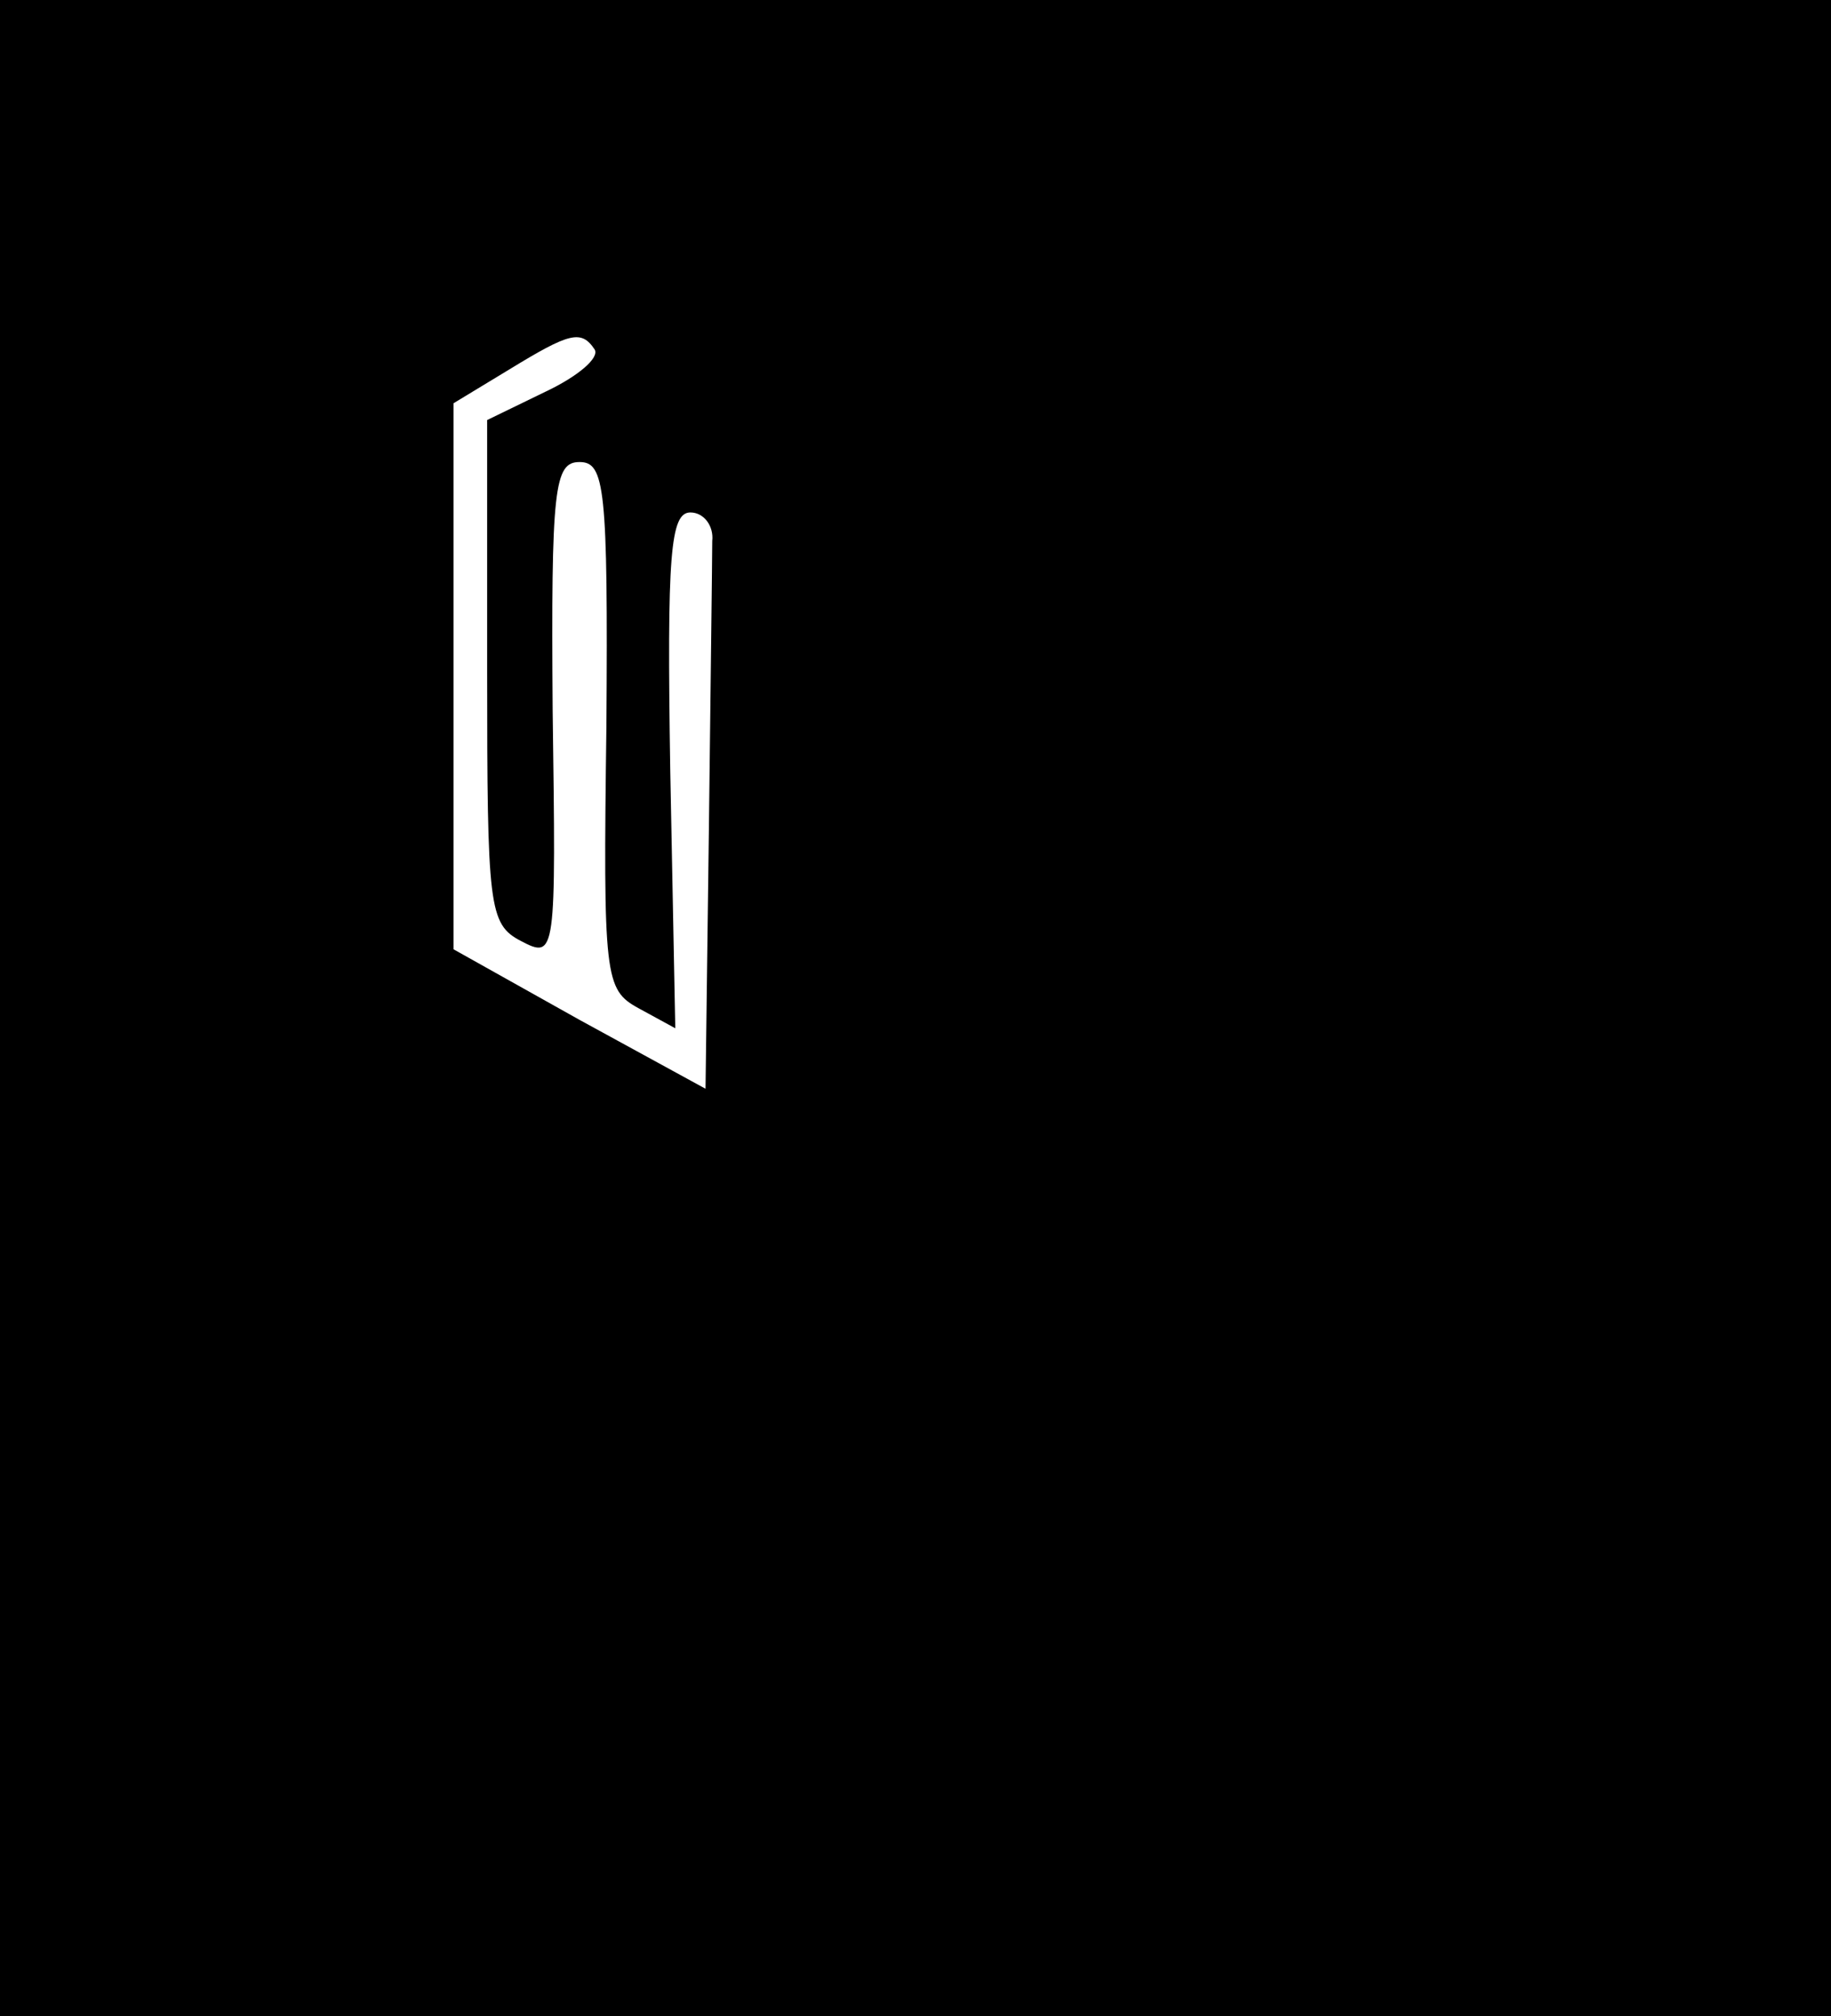 <?xml version="1.0" standalone="no"?>
<!DOCTYPE svg PUBLIC "-//W3C//DTD SVG 20010904//EN"
 "http://www.w3.org/TR/2001/REC-SVG-20010904/DTD/svg10.dtd">
<svg version="1.0" xmlns="http://www.w3.org/2000/svg"
 width="109pt" height="120pt" viewBox="0 0 109 120"
 preserveAspectRatio="xMidYMid meet">

<g transform="translate(0,120) scale(0.1,-0.1)"
fill="#000000" stroke="none">
<path d="M0 600 l0 -600 545 0 545 0 0 600 0 600 -545 0 -545 0 0 -600z m354
392 c3 -5 -10 -16 -29 -25 l-35 -17 0 -149 c0 -141 1 -151 20 -161 21 -11 21
-9 19 137 -1 133 1 148 16 148 15 0 17 -15 16 -157 -2 -150 -1 -157 19 -168
l22 -12 -3 154 c-2 128 0 153 12 153 8 0 14 -8 13 -17 0 -10 -1 -87 -2 -172
l-2 -154 -75 41 -75 42 0 163 0 162 33 20 c36 22 43 24 51 12z"/>
</g>
</svg>
